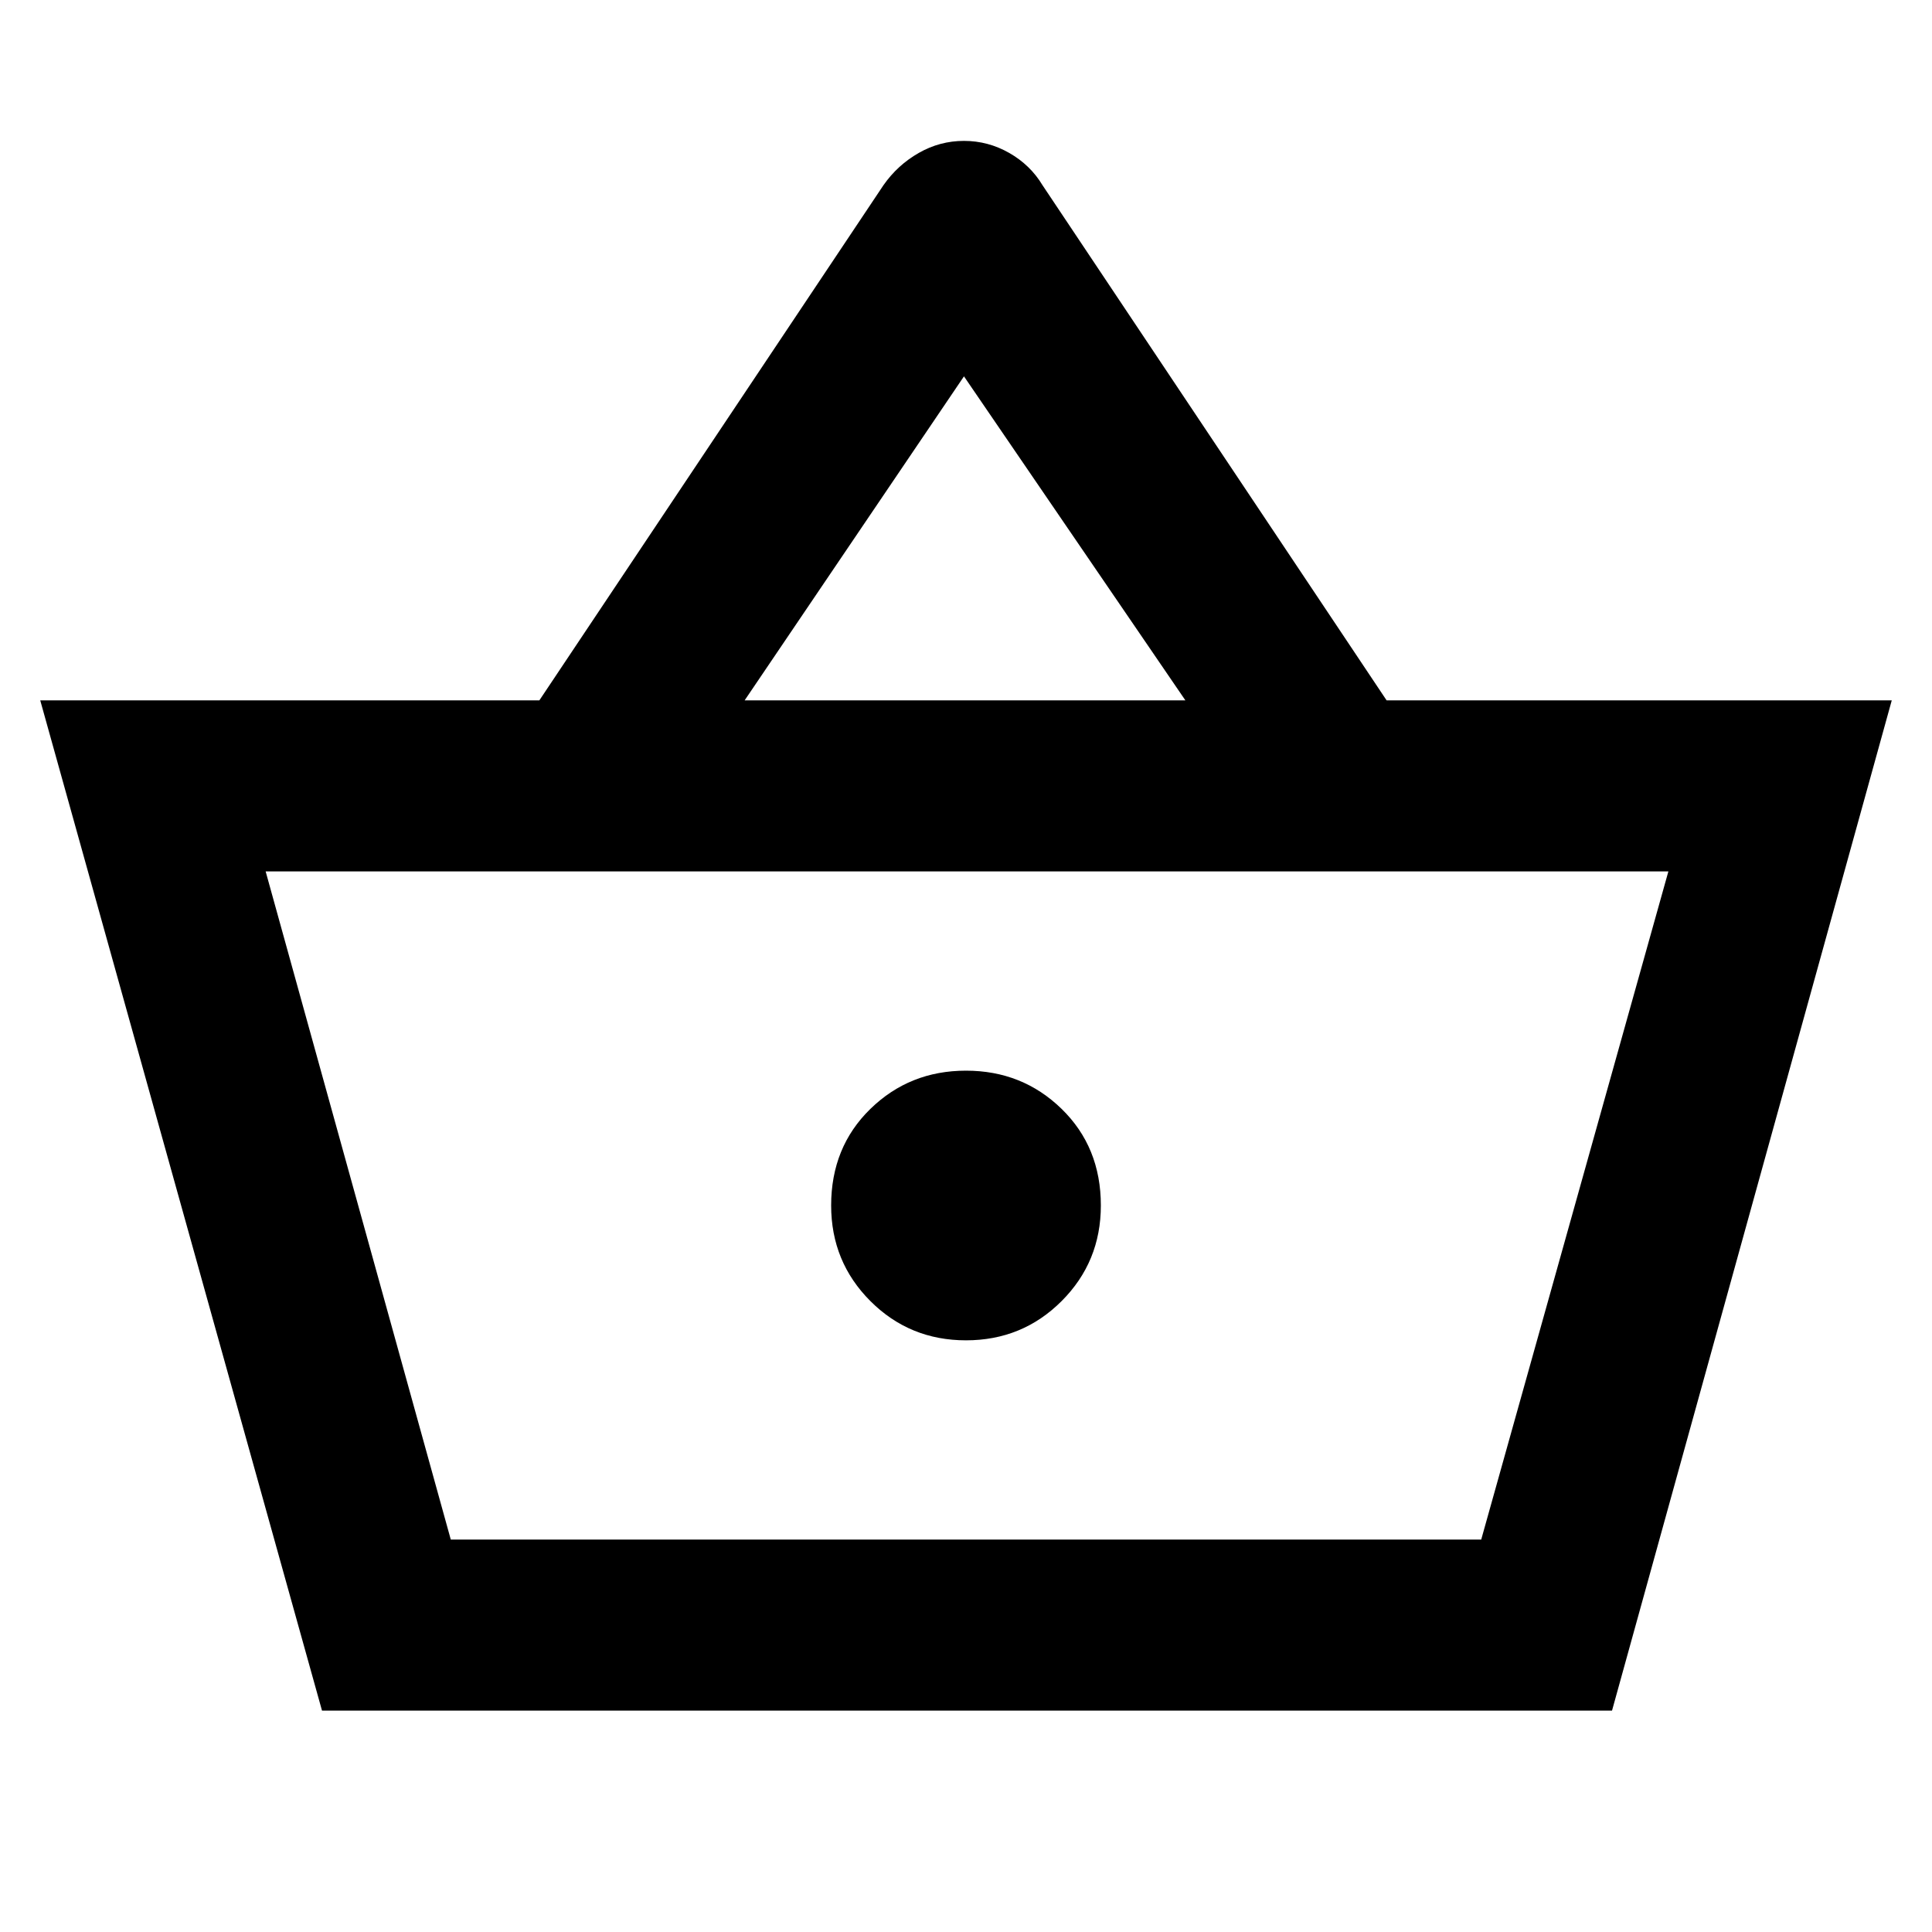 <svg xmlns="http://www.w3.org/2000/svg" height="40" width="40"><path d="M6.667 35.417 0.833 14.5H11.167L18.292 3.833Q18.583 3.417 19.021 3.167Q19.458 2.917 19.958 2.917Q20.458 2.917 20.896 3.167Q21.333 3.417 21.583 3.833L28.708 14.5H39.167L33.375 35.417ZM15.417 14.5H24.542L19.958 7.792ZM9.333 31.875H30.667H9.333ZM20 27.75Q21.167 27.75 21.979 26.938Q22.792 26.125 22.792 24.958Q22.792 23.75 21.979 22.958Q21.167 22.167 20 22.167Q18.833 22.167 18.021 22.958Q17.208 23.75 17.208 24.958Q17.208 26.125 18.021 26.938Q18.833 27.75 20 27.75ZM9.333 31.875H30.667L34.542 18.042H5.5Z"/></svg>